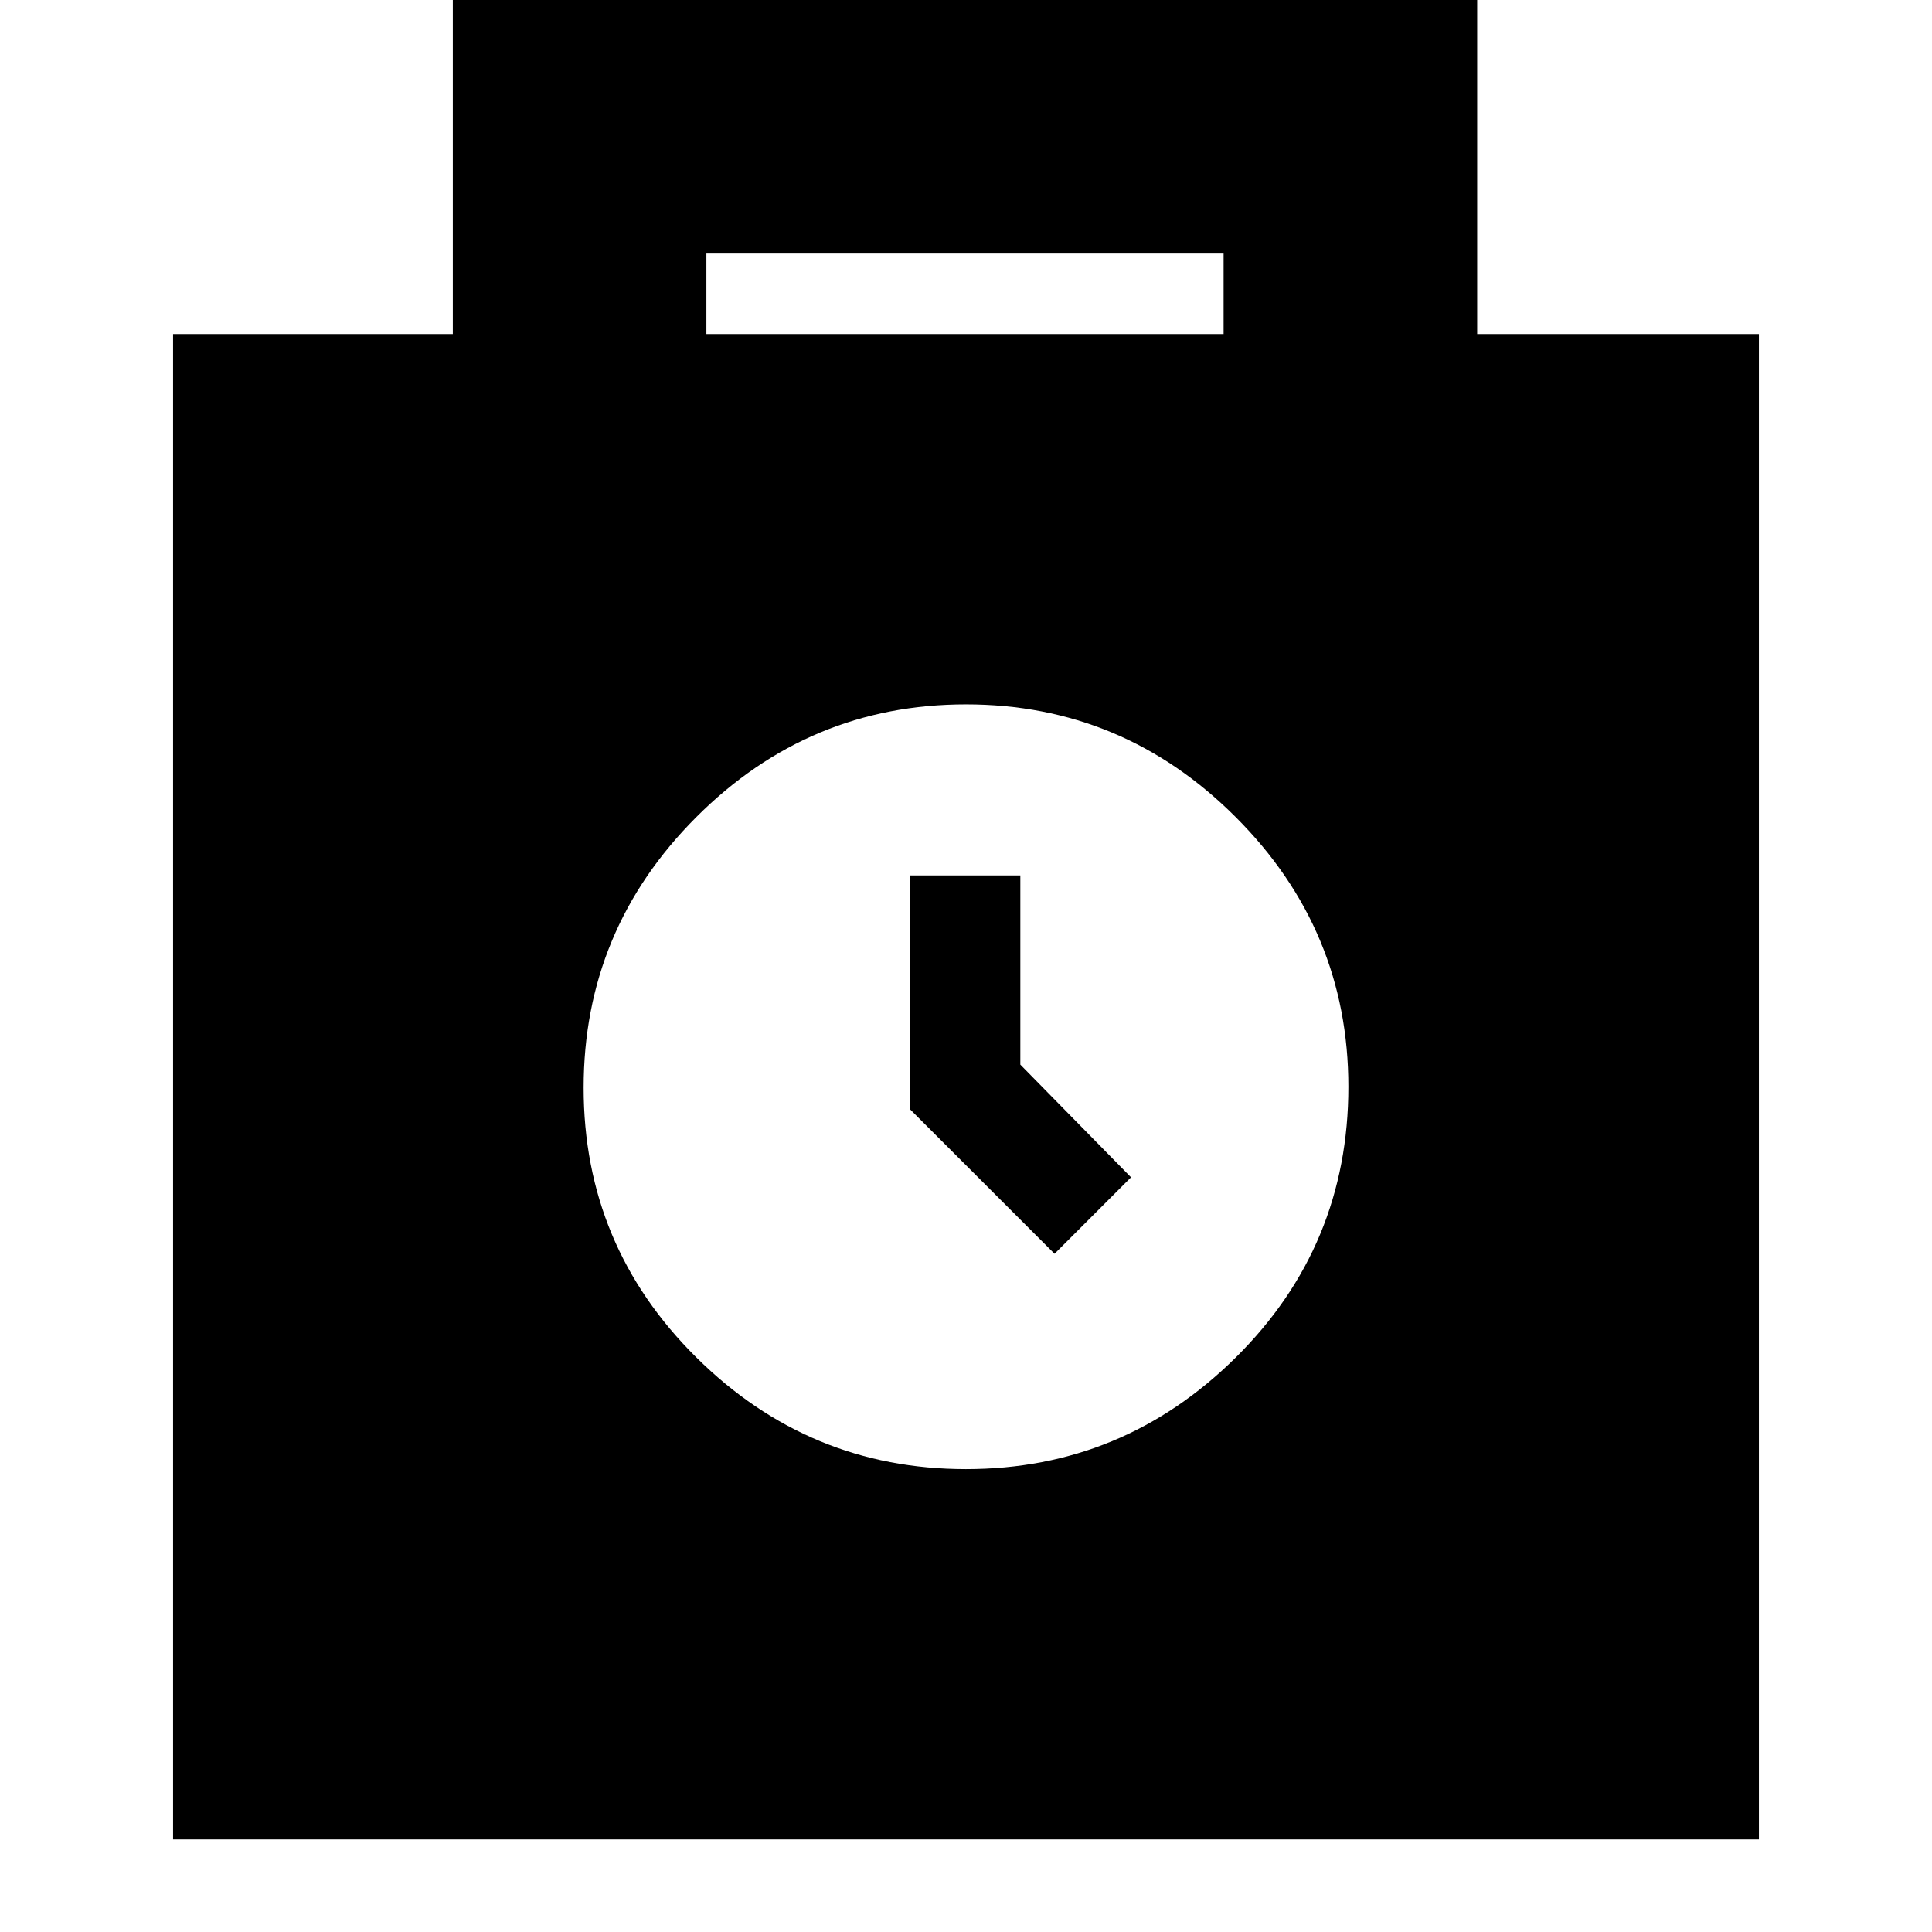 <svg xmlns="http://www.w3.org/2000/svg" height="24" viewBox="0 -960 960 960" width="24"><path d="M86-46v-748h139v-166h509v166h140v748H86Zm265-748h257v-40H351v40Zm129 564q78 0 134-55.417Q670-340.833 670-420q0-78-56-134t-134-56q-78 0-134 56t-56 134.5q0 78.5 56 134T480-230Zm44-107 38-38-55-56v-94h-55v116l72 72Z"/></svg>